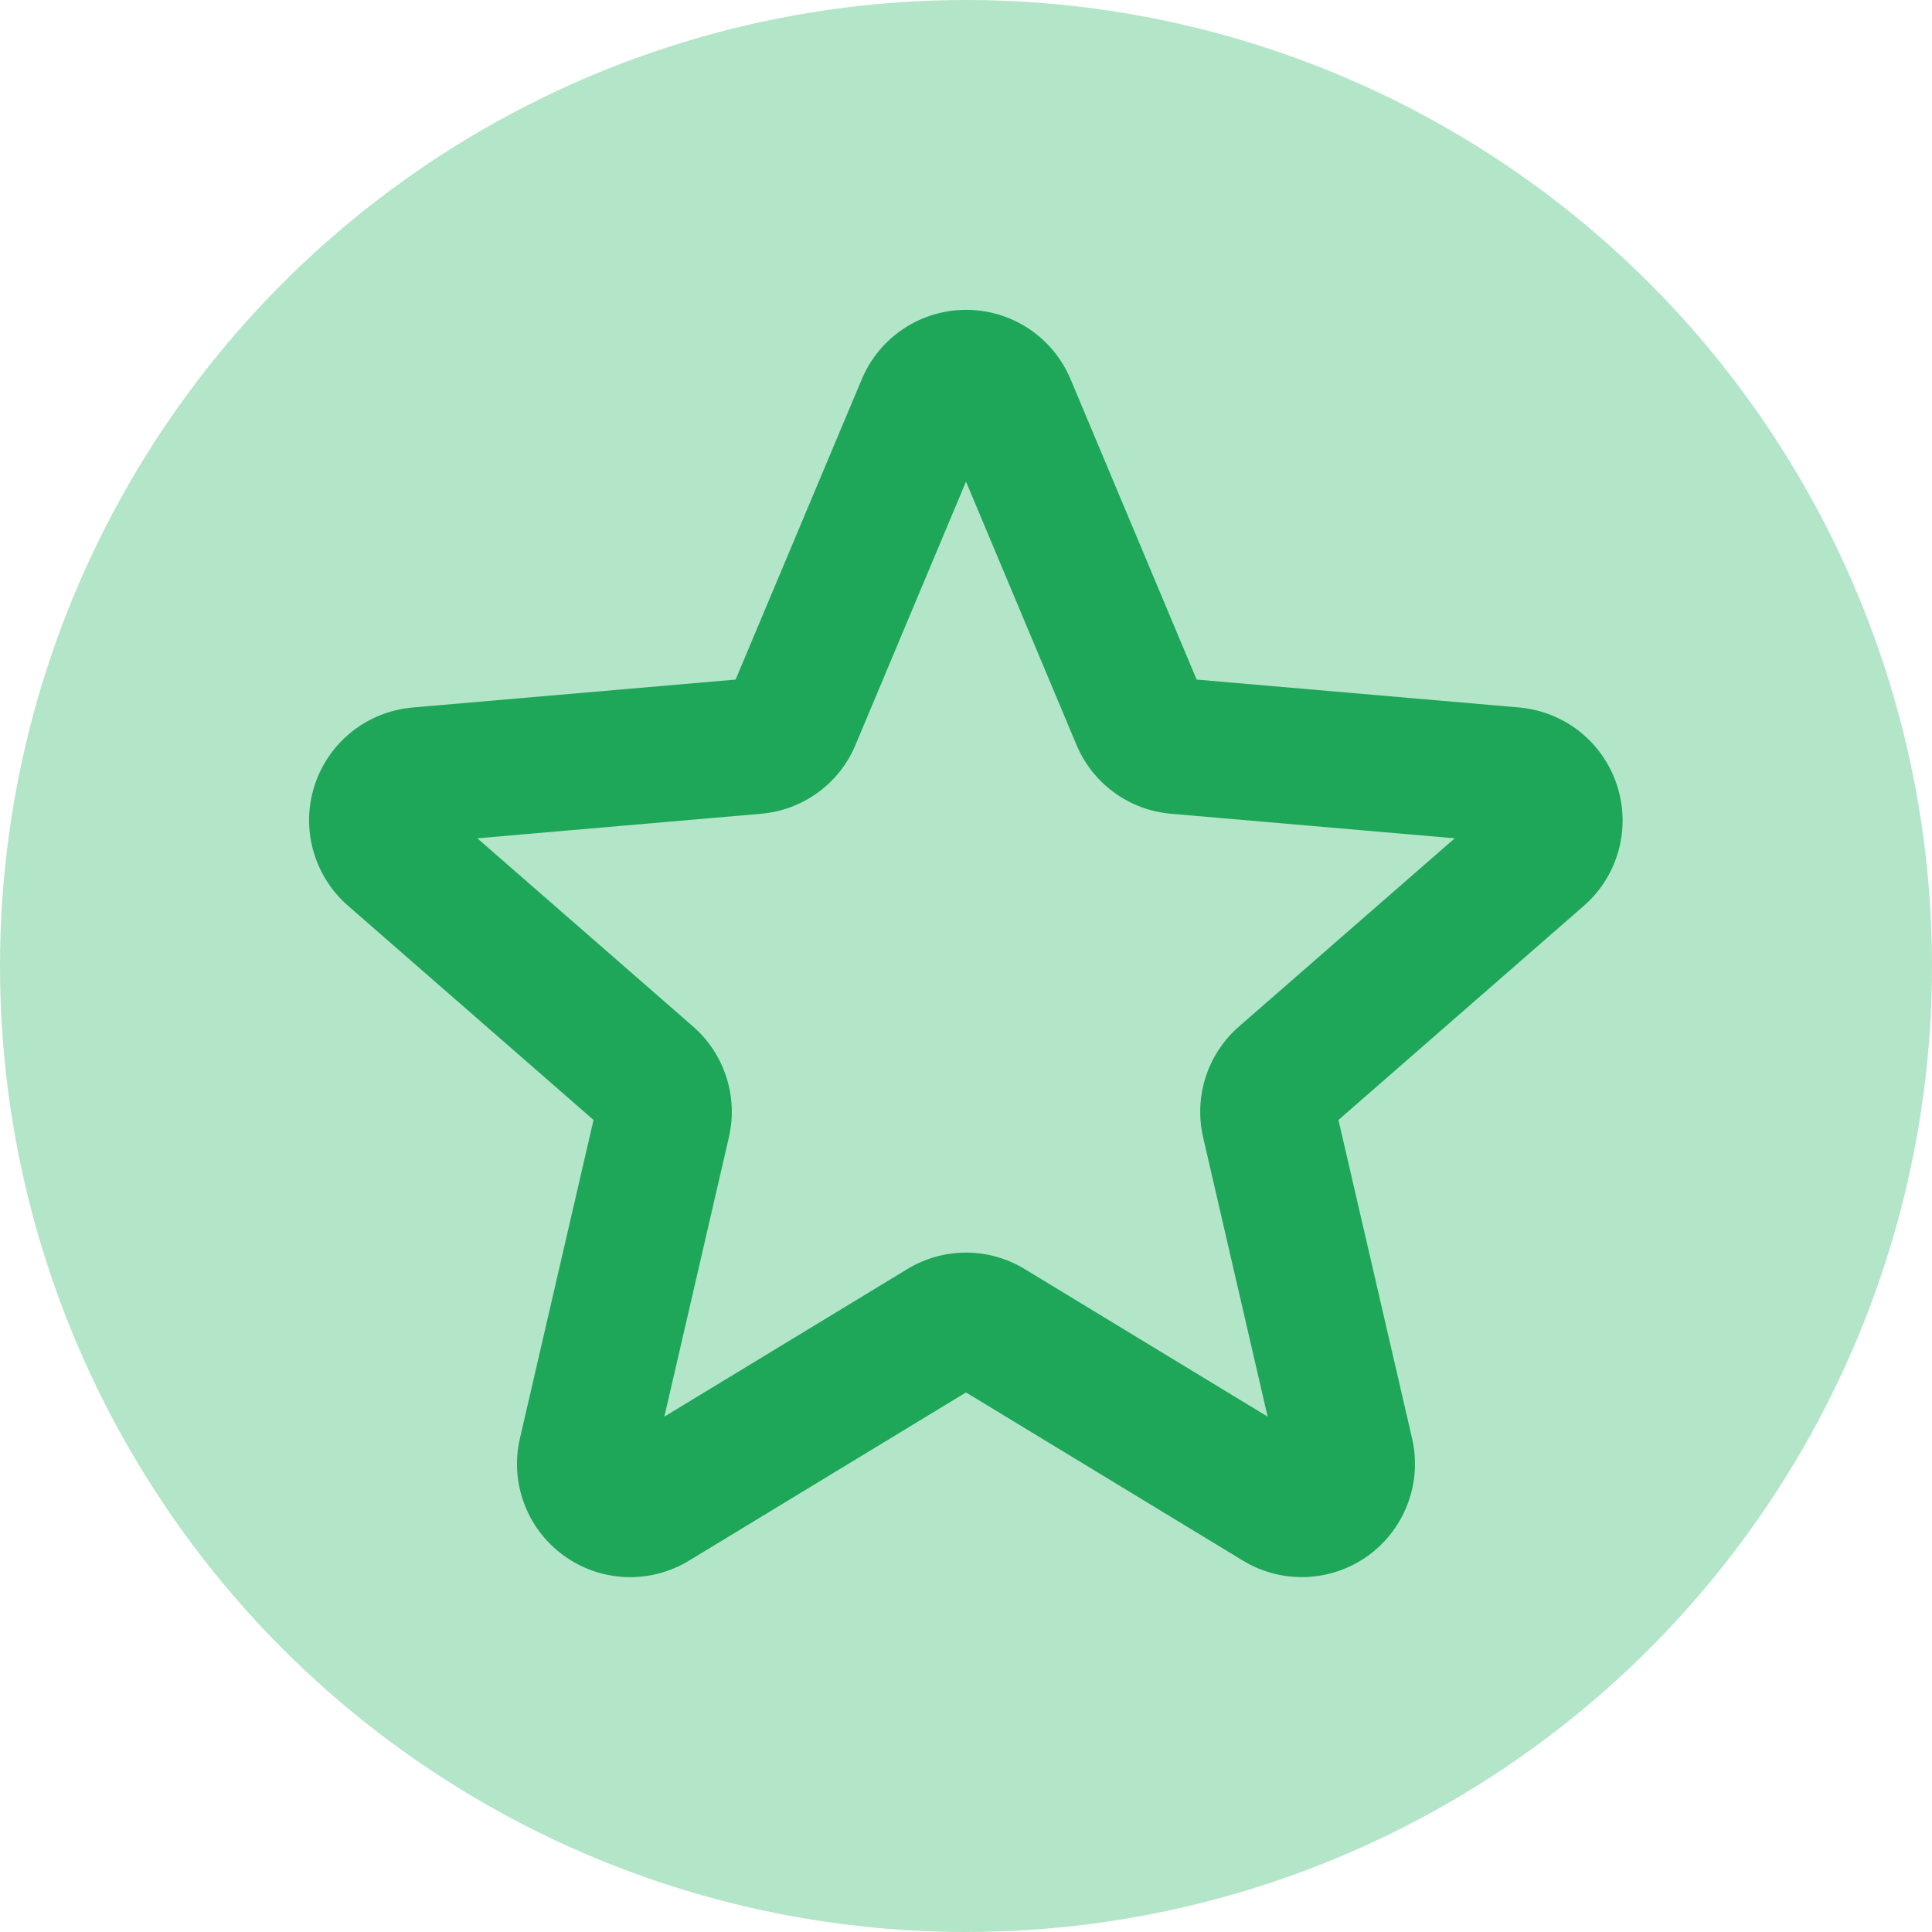 <svg width="32" height="32" viewBox="0 0 32 32" fill="none" xmlns="http://www.w3.org/2000/svg">
<circle cx="16" cy="16" r="16" fill="#B3E5C9"/>
<path d="M26.782 13.005C26.668 12.655 26.453 12.347 26.166 12.118C25.878 11.89 25.529 11.751 25.163 11.718L19.82 11.256L17.729 6.274C17.585 5.935 17.345 5.646 17.038 5.443C16.731 5.24 16.371 5.132 16.003 5.132C15.635 5.132 15.275 5.24 14.968 5.443C14.661 5.646 14.421 5.935 14.277 6.274L12.184 11.256L6.84 11.718C6.472 11.749 6.121 11.887 5.831 12.116C5.542 12.345 5.326 12.655 5.212 13.006C5.097 13.357 5.089 13.735 5.189 14.09C5.288 14.446 5.49 14.765 5.769 15.006L9.831 18.55L8.612 23.822C8.528 24.181 8.552 24.557 8.681 24.902C8.81 25.248 9.038 25.548 9.336 25.764C9.634 25.981 9.989 26.105 10.358 26.121C10.726 26.137 11.091 26.043 11.406 25.853L16 23.063L20.594 25.853C20.91 26.043 21.274 26.136 21.642 26.12C22.011 26.104 22.366 25.98 22.664 25.764C22.962 25.547 23.189 25.247 23.318 24.902C23.447 24.557 23.471 24.181 23.388 23.822L22.169 18.55L26.23 15.006C26.509 14.764 26.71 14.445 26.808 14.088C26.906 13.732 26.897 13.355 26.782 13.005ZM20.524 17C20.267 17.224 20.075 17.513 19.97 17.838C19.866 18.162 19.851 18.509 19.928 18.84L20.996 23.464L16.971 21.019C16.678 20.841 16.343 20.747 16 20.747C15.658 20.747 15.322 20.841 15.03 21.019L11.004 23.464L12.072 18.84C12.149 18.509 12.135 18.162 12.03 17.838C11.925 17.513 11.734 17.224 11.477 17L7.906 13.885L12.607 13.478C12.947 13.449 13.273 13.327 13.549 13.125C13.825 12.924 14.04 12.65 14.171 12.335L16 7.977L17.829 12.335C17.961 12.65 18.176 12.924 18.452 13.125C18.728 13.327 19.054 13.449 19.394 13.478L24.095 13.885L20.524 17Z" fill="#1EA659"/>
</svg>
